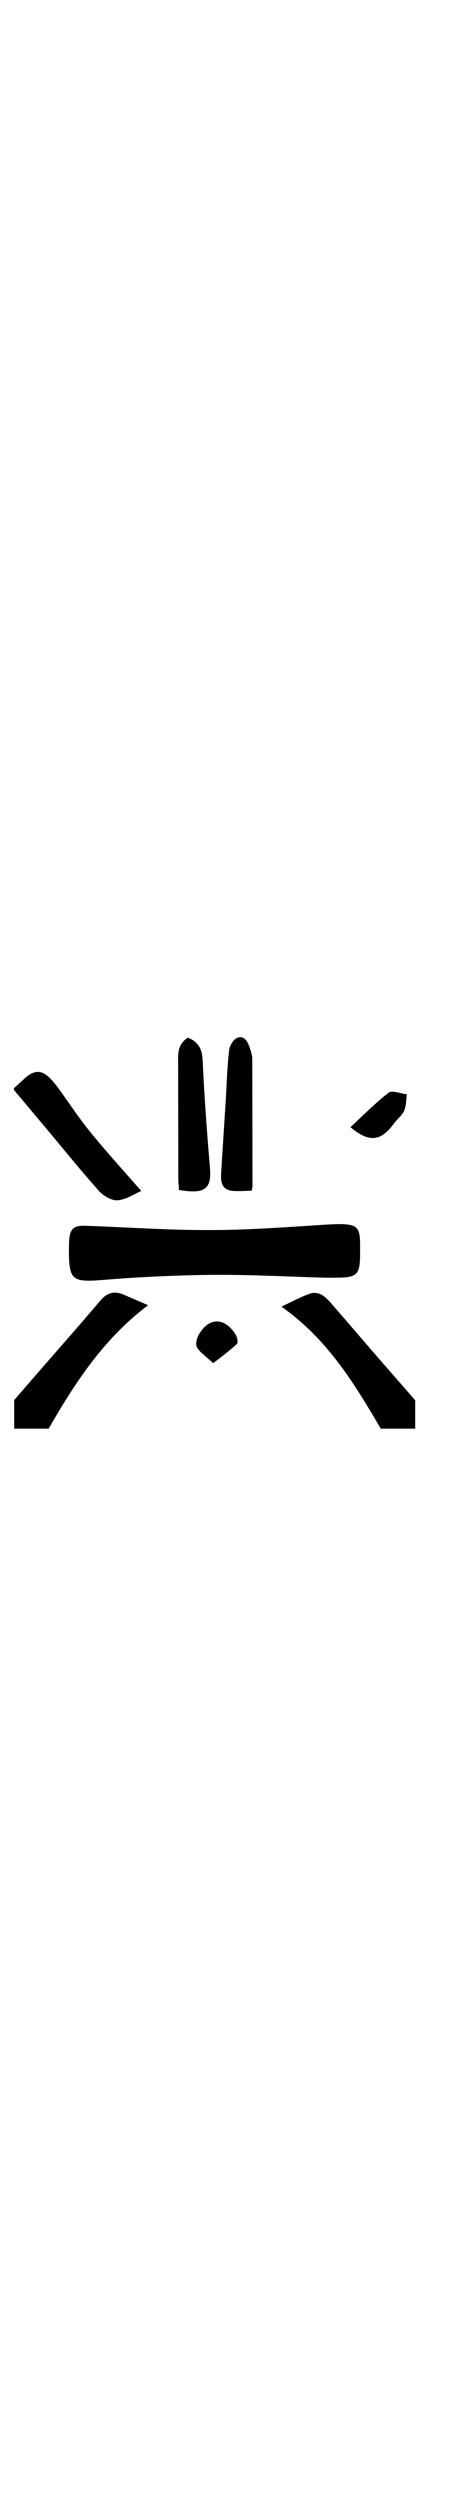 <svg xmlns="http://www.w3.org/2000/svg" width="5ch" viewBox="0 0 227.5 216.9">
    <path d="m6.9 182.6 16.3-18.8c8.8-10.1 17.7-20.2 26.4-30.5 3.3-3.9 7-4.8 11.5-2.8l12 5.2C51.2 152.1 37 174 24 196.6h-17v-14ZM187.9 196.6c-13-22.3-26.4-44.3-49-60.2 5-2.4 9.1-4.6 13.4-6.2 4.7-1.9 8 1 10.8 4.2 7.5 8.5 14.8 17.2 22.2 25.7l19.6 22.5v14h-17ZM6.9 28.6l5.8-5.3c4.3-3.7 7.9-3.7 11.9.3 1.7 1.7 3.3 3.7 4.7 5.7 5 6.9 9.6 14 15 20.6 8 9.9 16.6 19.3 25.4 29.4-3.1 1.3-7.2 4.2-11.5 4.6-2.9.3-7-2-9.2-4.4-9.3-10.4-18-21.3-27-32l-15.1-18v-1ZM160.3 122.1c-17.7-.5-36.4-1.5-55-1.4-18.1.2-36.3 1-54.3 2.5-15.3 1.2-17 .4-17-15l.1-4c.3-6.1 2.1-8 8.3-7.7 20.5.7 41 2.2 61.4 2.1 19.2 0 38.3-1.5 57.4-2.7 17.2-1 16.5.8 16.5 14.1 0 11-1.4 12.1-12.5 12.1h-5ZM124.3 79.2c-3.3 0-6.8.4-10.1 0-4.8-.7-5.3-4.6-5.1-8.4l2.4-37.8c.4-7.8.7-15.6 1.6-23.4.3-2 2-5 3.9-5.8C120 2.4 122 5 123 8c.7 2 1.5 4 1.5 6.2l.1 62.8-.4 2.2ZM92.8 3.7c5 2 6.9 5.5 7.2 10.9.8 17.7 2.1 35.5 3.6 53.2.9 10.6-2.5 13.2-15.3 11L88 74l-.1-60.4c0-4.2 1-7.5 4.9-10ZM173 47.8c6.2-5.8 12.1-11.8 18.8-17 1.8-1.3 6 .5 9 .8-.4 2.7-.3 5.6-1.3 8-1 2.4-3.4 4.1-5 6.3-6.5 9-12.3 9.7-21.6 1.9ZM105.2 164.3c-3-2.9-6-4.8-7.8-7.5-1-1.2-.5-4.1.3-5.8 4.8-9.4 13-9.8 18.6-.8.8 1.3 1.3 4 .6 4.6-3.4 3.2-7.2 6-11.7 9.5Z" style="stroke-width:0"/>
</svg>